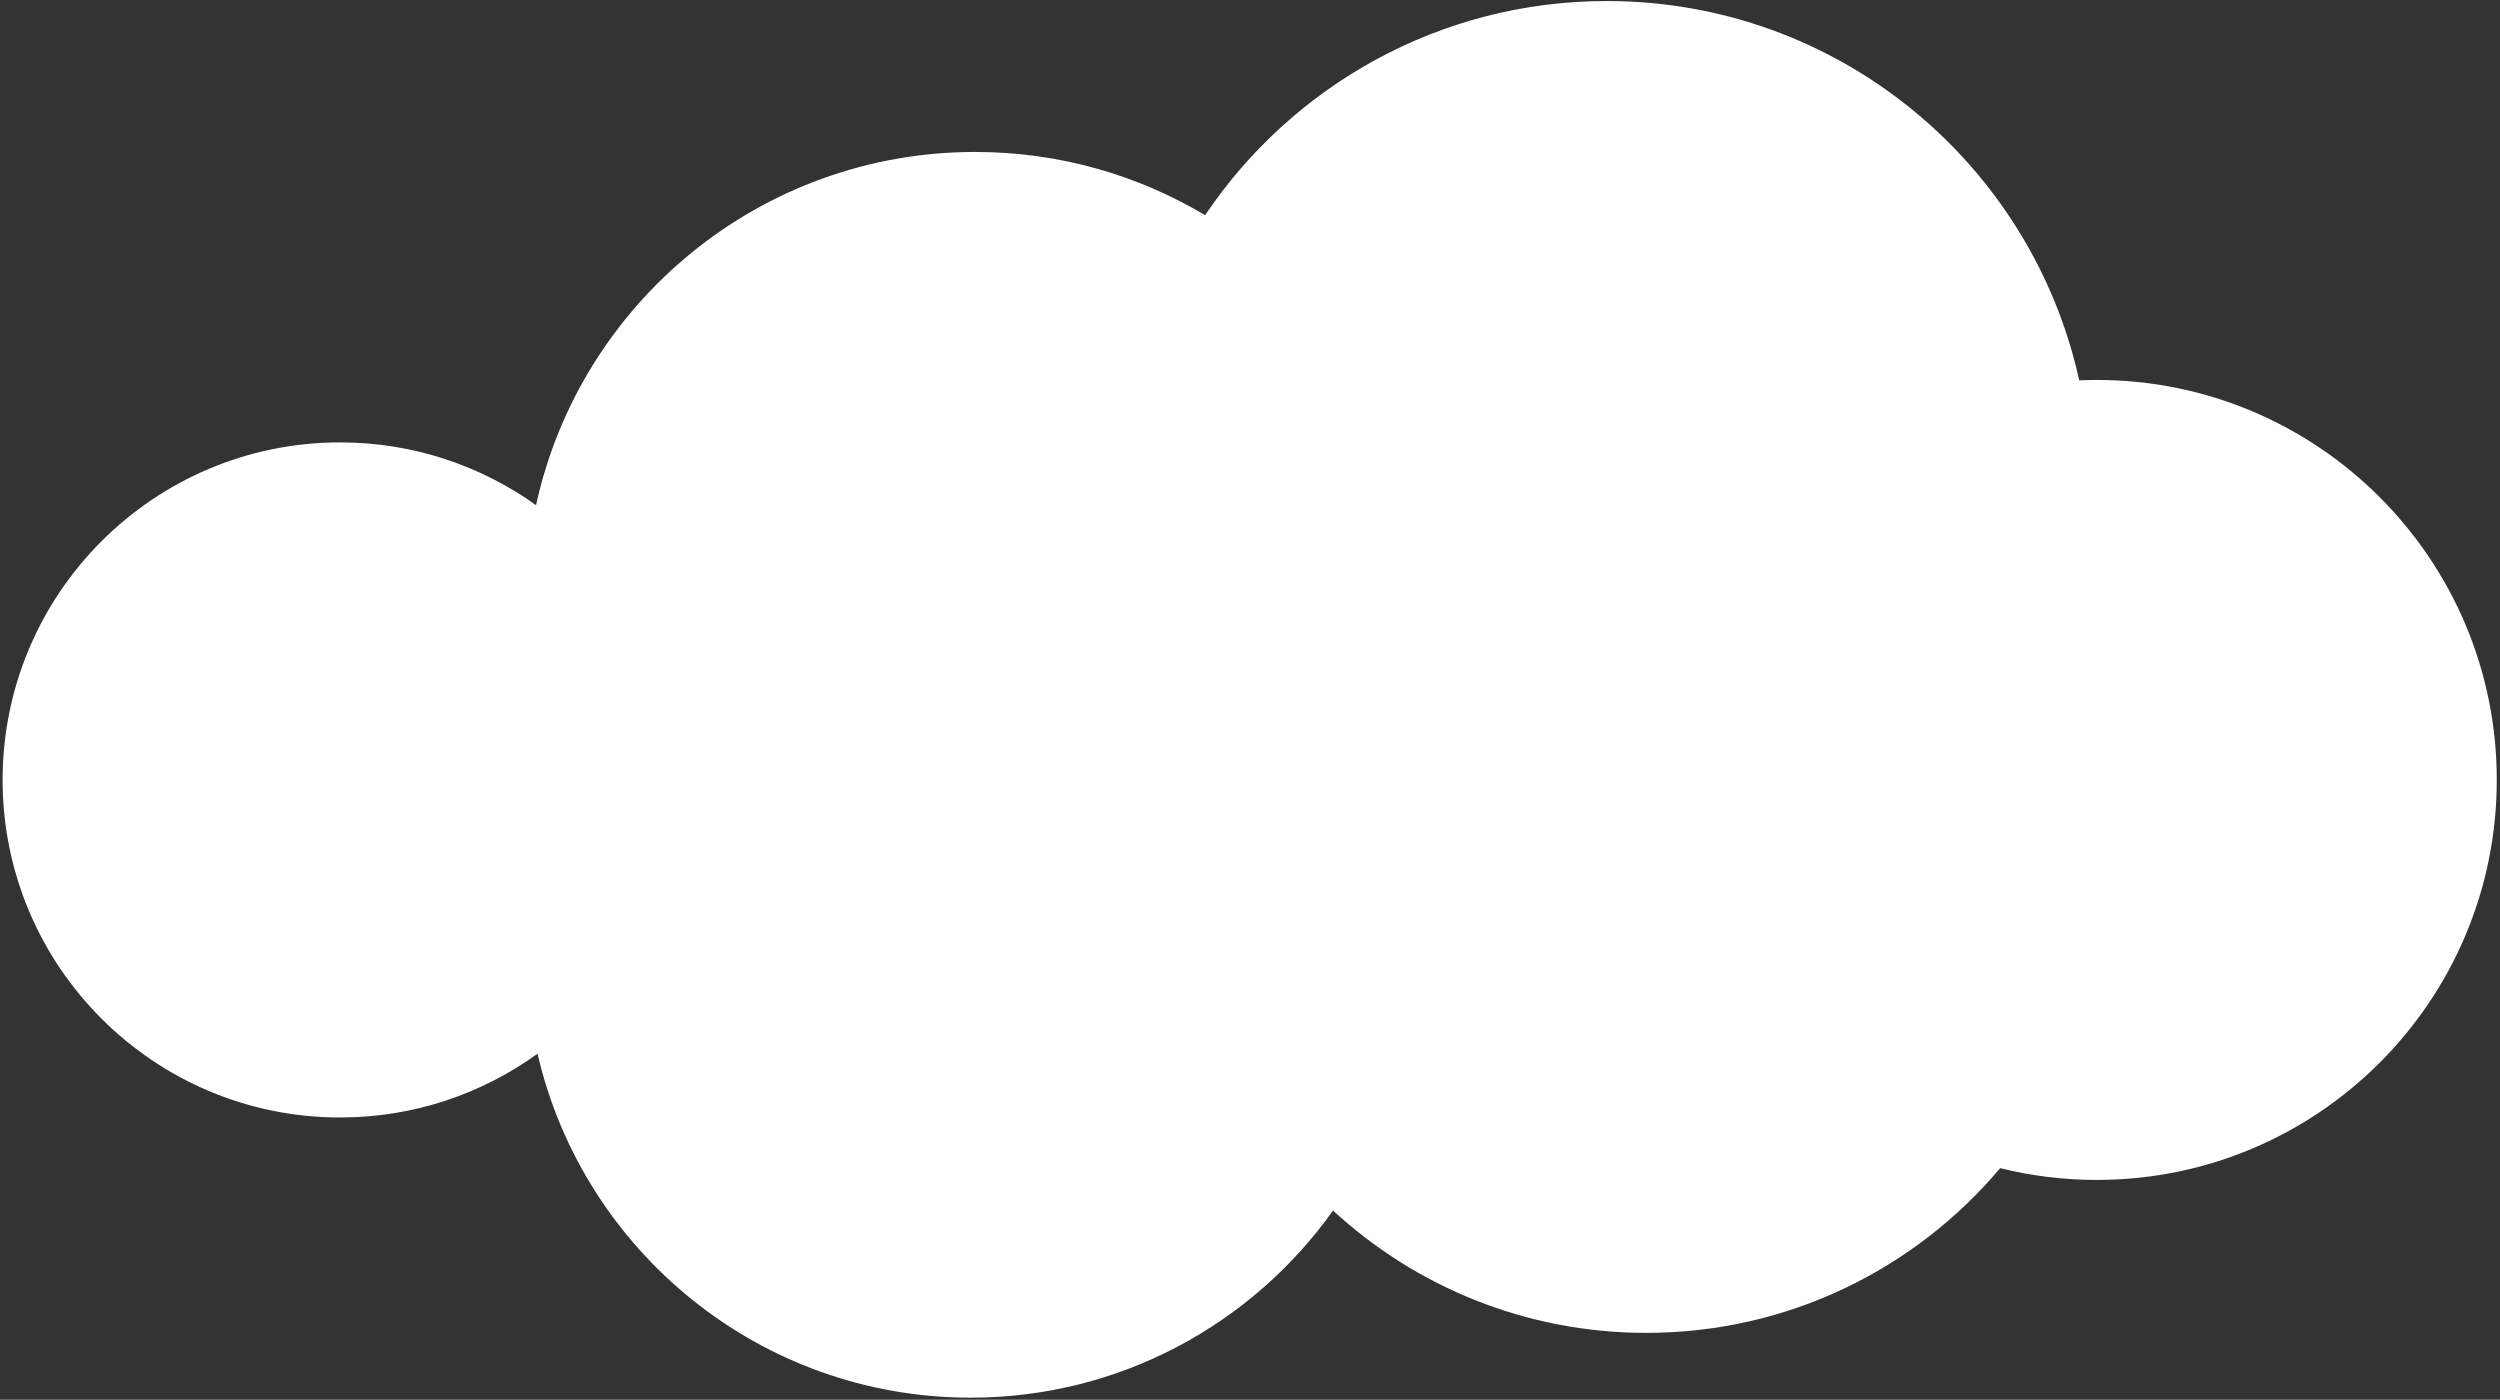 <svg width="718" height="402" viewBox="0 0 718 402" fill="none" xmlns="http://www.w3.org/2000/svg">
<rect x="0" y="0" width="718" height="402" fill="#333333" stroke="none"/>
<path d="M602.207 109.123C600.513 109.123 598.833 109.168 597.153 109.24C583.447 46.926 527.913 0.296 461.487 0.296C413.42 0.296 371.06 24.703 346.113 61.797C326.793 50.269 304.207 43.64 280.073 43.64C218.273 43.64 166.62 87.07 153.952 145.075C138.087 133.744 118.677 127.056 97.695 127.056C44.155 127.056 0.752 170.459 0.752 223.999C0.752 277.54 44.155 320.943 97.695 320.943C118.864 320.943 138.433 314.137 154.377 302.623C167.46 359.22 218.18 401.409 278.753 401.409C321.713 401.409 359.713 380.193 382.847 347.669C406.513 369.477 438.113 382.801 472.82 382.801C513.607 382.801 550.087 364.417 574.447 335.491C583.34 337.697 592.633 338.876 602.207 338.876C665.647 338.876 717.073 287.443 717.073 223.999C717.073 160.555 665.647 109.123 602.207 109.123Z" fill="white"/>
</svg>
